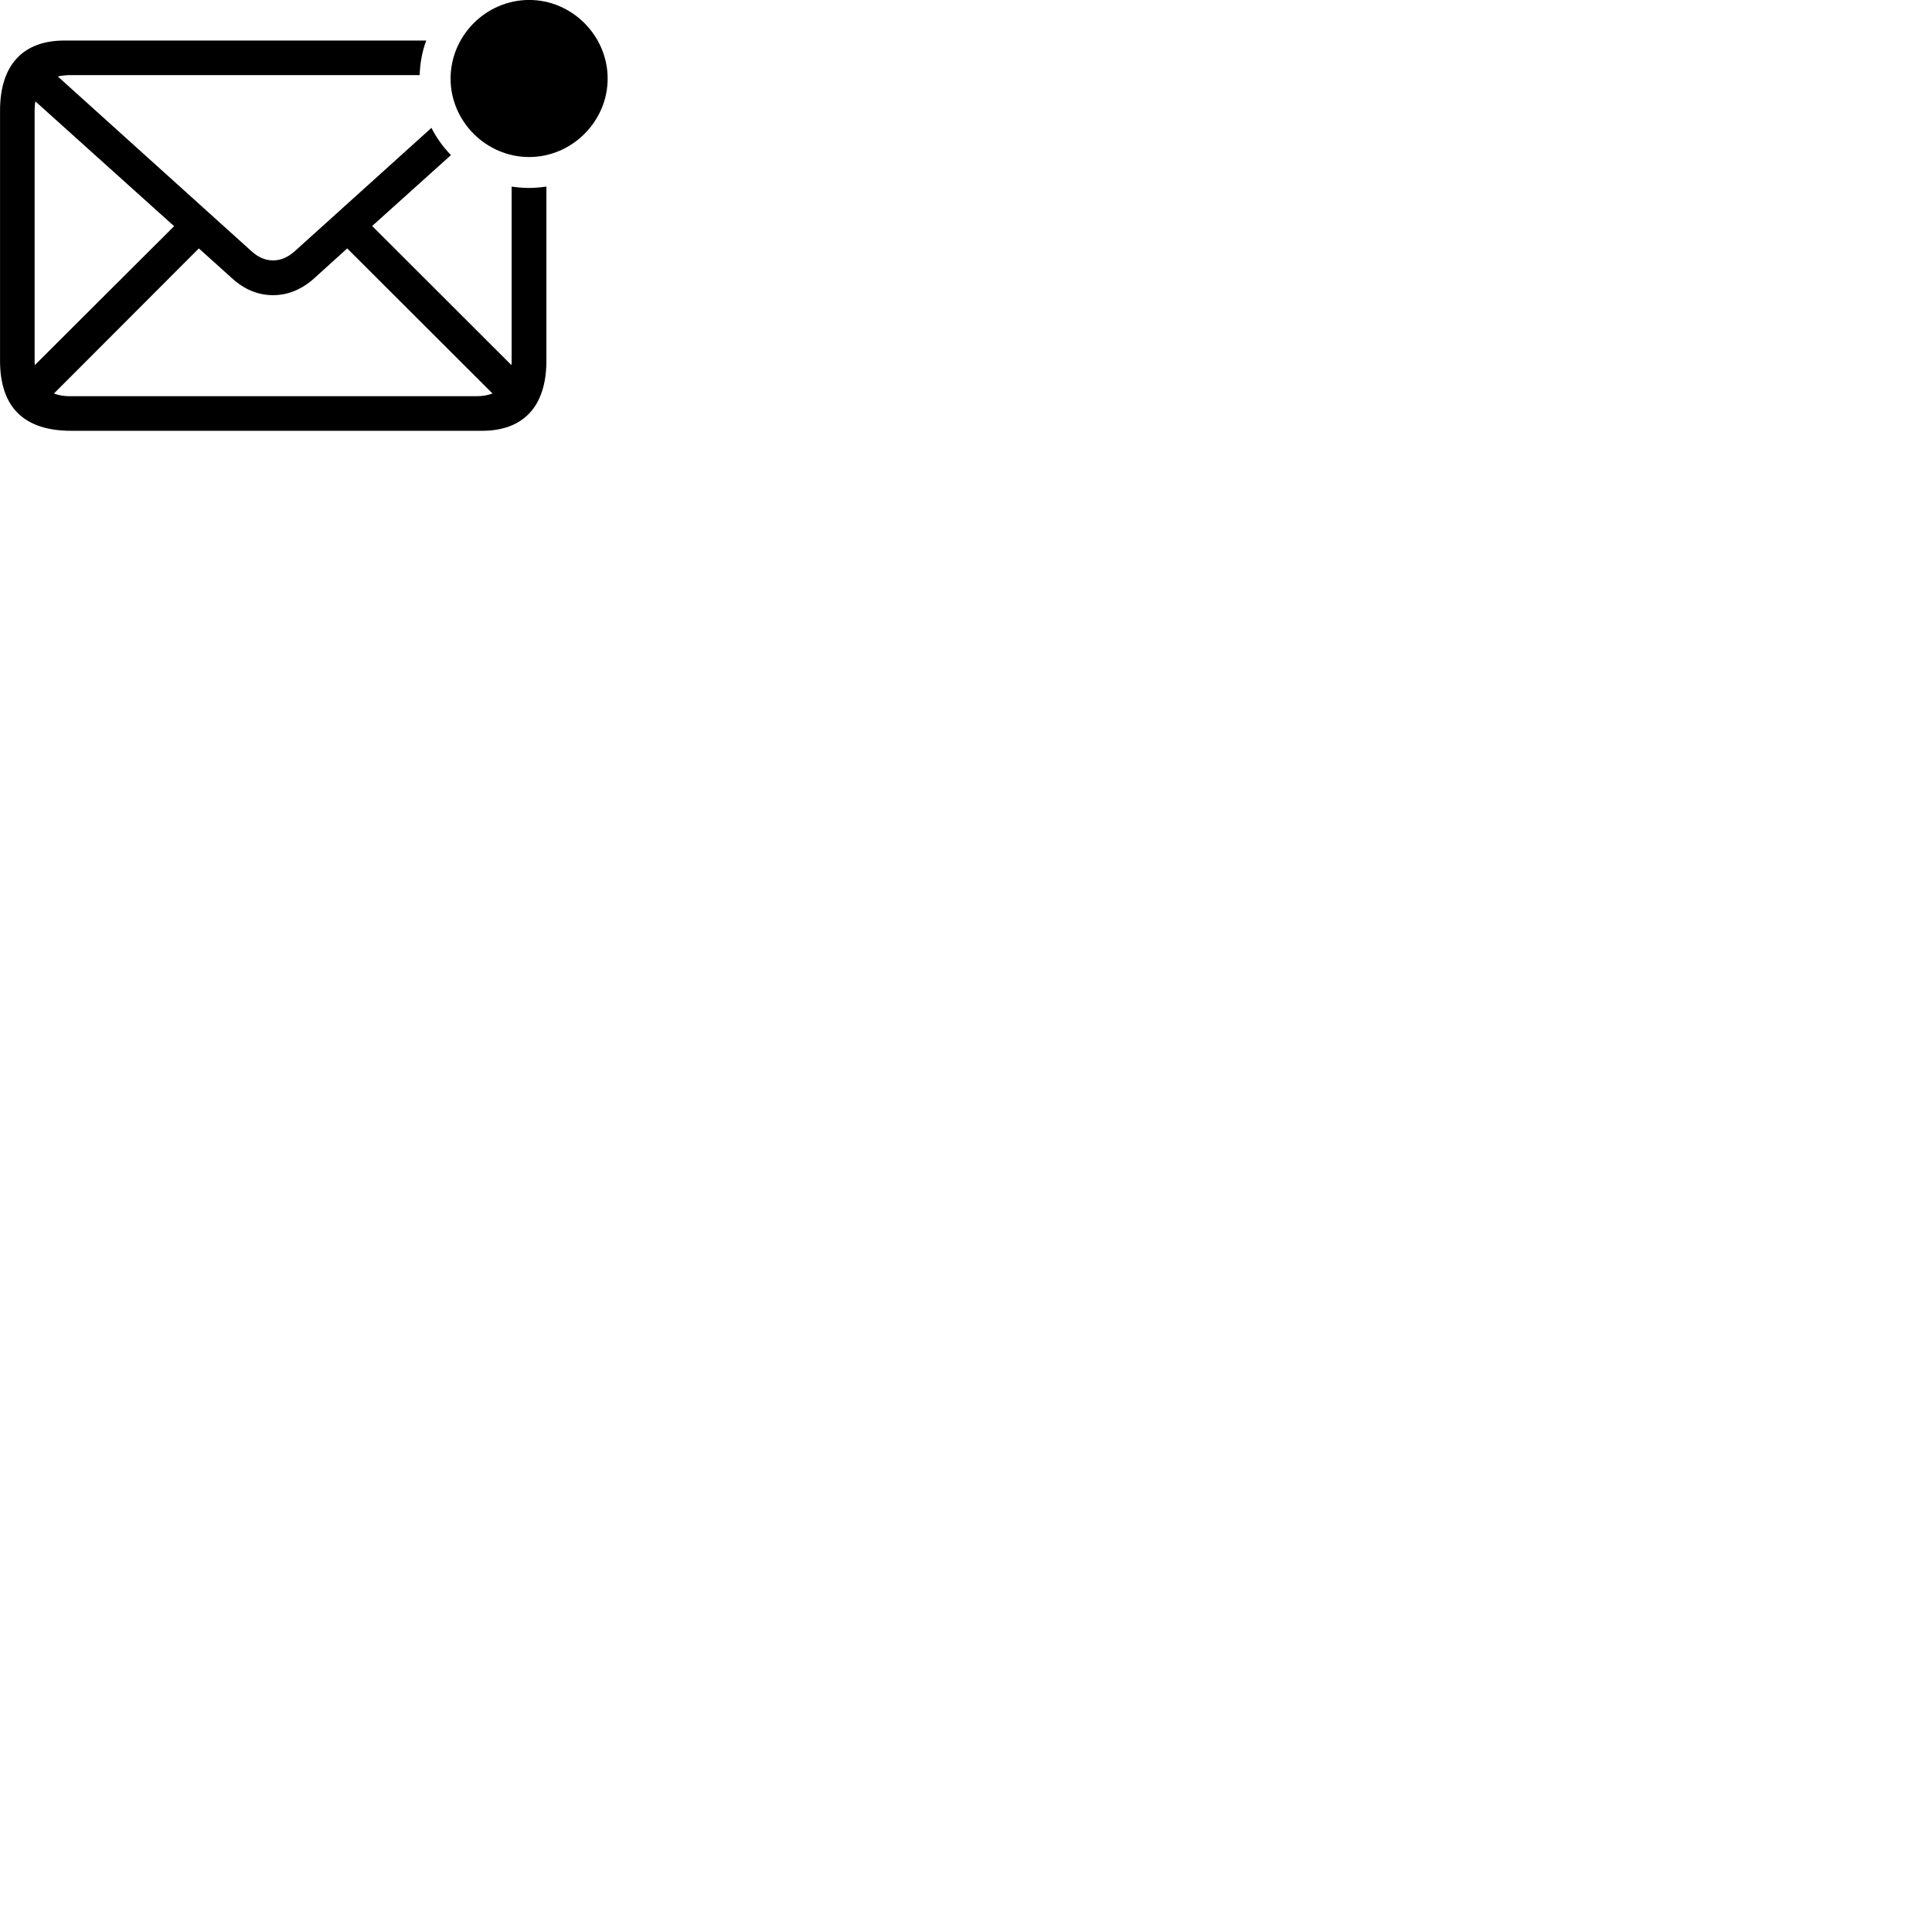 
        <svg xmlns="http://www.w3.org/2000/svg" viewBox="0 0 100 100">
            <path d="M27.392 8.128C29.602 8.128 31.452 6.288 31.452 4.068C31.452 1.838 29.602 -0.002 27.392 -0.002C25.162 -0.002 23.322 1.838 23.322 4.068C23.322 6.288 25.162 8.128 27.392 8.128ZM3.682 22.298H24.952C27.052 22.298 28.282 21.078 28.282 18.668V9.658C27.982 9.698 27.682 9.728 27.372 9.728C27.072 9.728 26.782 9.698 26.482 9.658V18.668C26.482 18.748 26.482 18.828 26.472 18.898L19.262 11.698L23.342 8.028C22.942 7.618 22.592 7.138 22.332 6.618L15.262 12.998C14.892 13.328 14.522 13.478 14.132 13.478C13.742 13.478 13.372 13.328 13.012 12.998L2.992 3.958C3.172 3.918 3.392 3.888 3.612 3.888H21.722C21.742 3.258 21.852 2.658 22.062 2.098H3.332C1.232 2.098 0.002 3.318 0.002 5.728V18.668C0.002 21.078 1.242 22.298 3.682 22.298ZM1.792 18.658V5.718C1.792 5.558 1.802 5.388 1.832 5.248L9.012 11.708L1.802 18.898C1.792 18.818 1.792 18.738 1.792 18.658ZM3.612 20.508C3.302 20.508 3.022 20.458 2.792 20.368L10.292 12.858L11.992 14.388C12.652 14.998 13.382 15.278 14.132 15.278C14.882 15.278 15.612 14.998 16.282 14.388L17.972 12.858L25.492 20.368C25.252 20.458 24.972 20.508 24.652 20.508Z" />
        </svg>
    